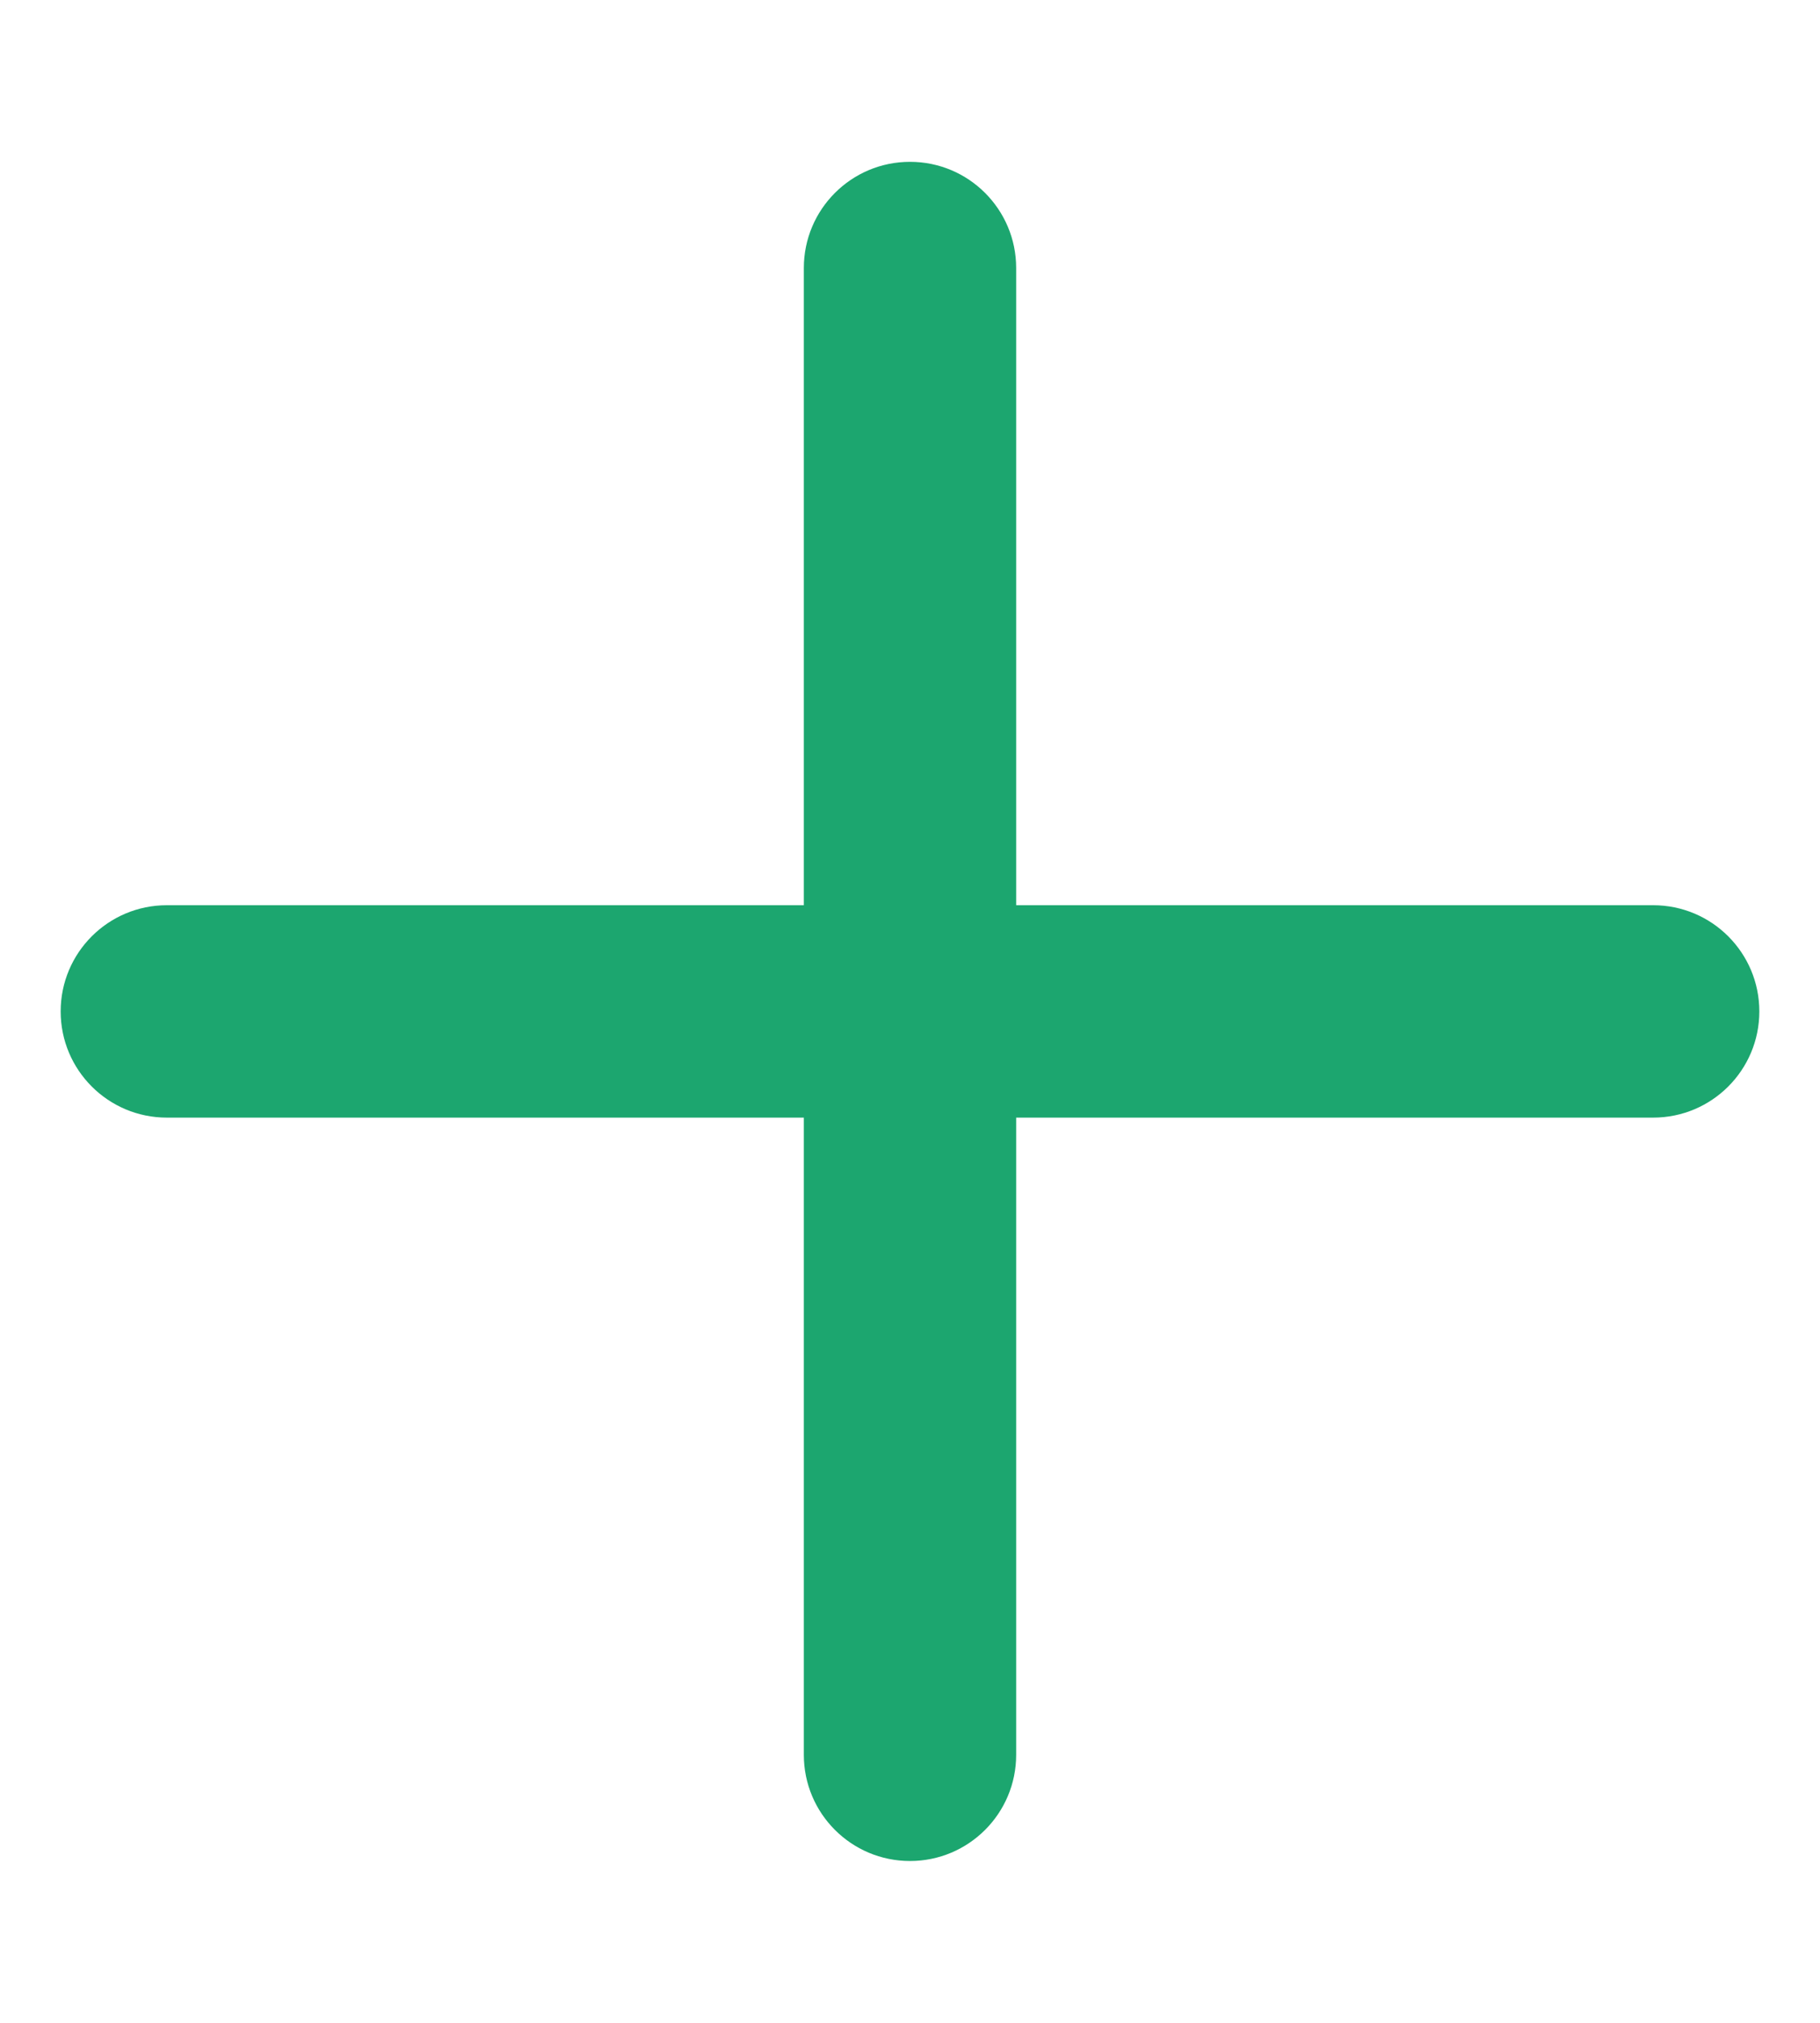 <svg width="9" height="10" viewBox="0 0 9 10" fill="none" xmlns="http://www.w3.org/2000/svg">
<path d="M5.025 1.325C5.025 1.035 4.79 0.8 4.5 0.8C4.21 0.8 3.975 1.035 3.975 1.325V4.475H0.825C0.535 4.475 0.3 4.71 0.3 5C0.3 5.29 0.535 5.525 0.825 5.525L3.975 5.525V8.675C3.975 8.965 4.21 9.2 4.5 9.2C4.79 9.2 5.025 8.965 5.025 8.675V5.525L8.175 5.525C8.465 5.525 8.7 5.29 8.7 5C8.7 4.71 8.465 4.475 8.175 4.475H5.025V1.325Z" fill="#1CA66F"/>
</svg>

